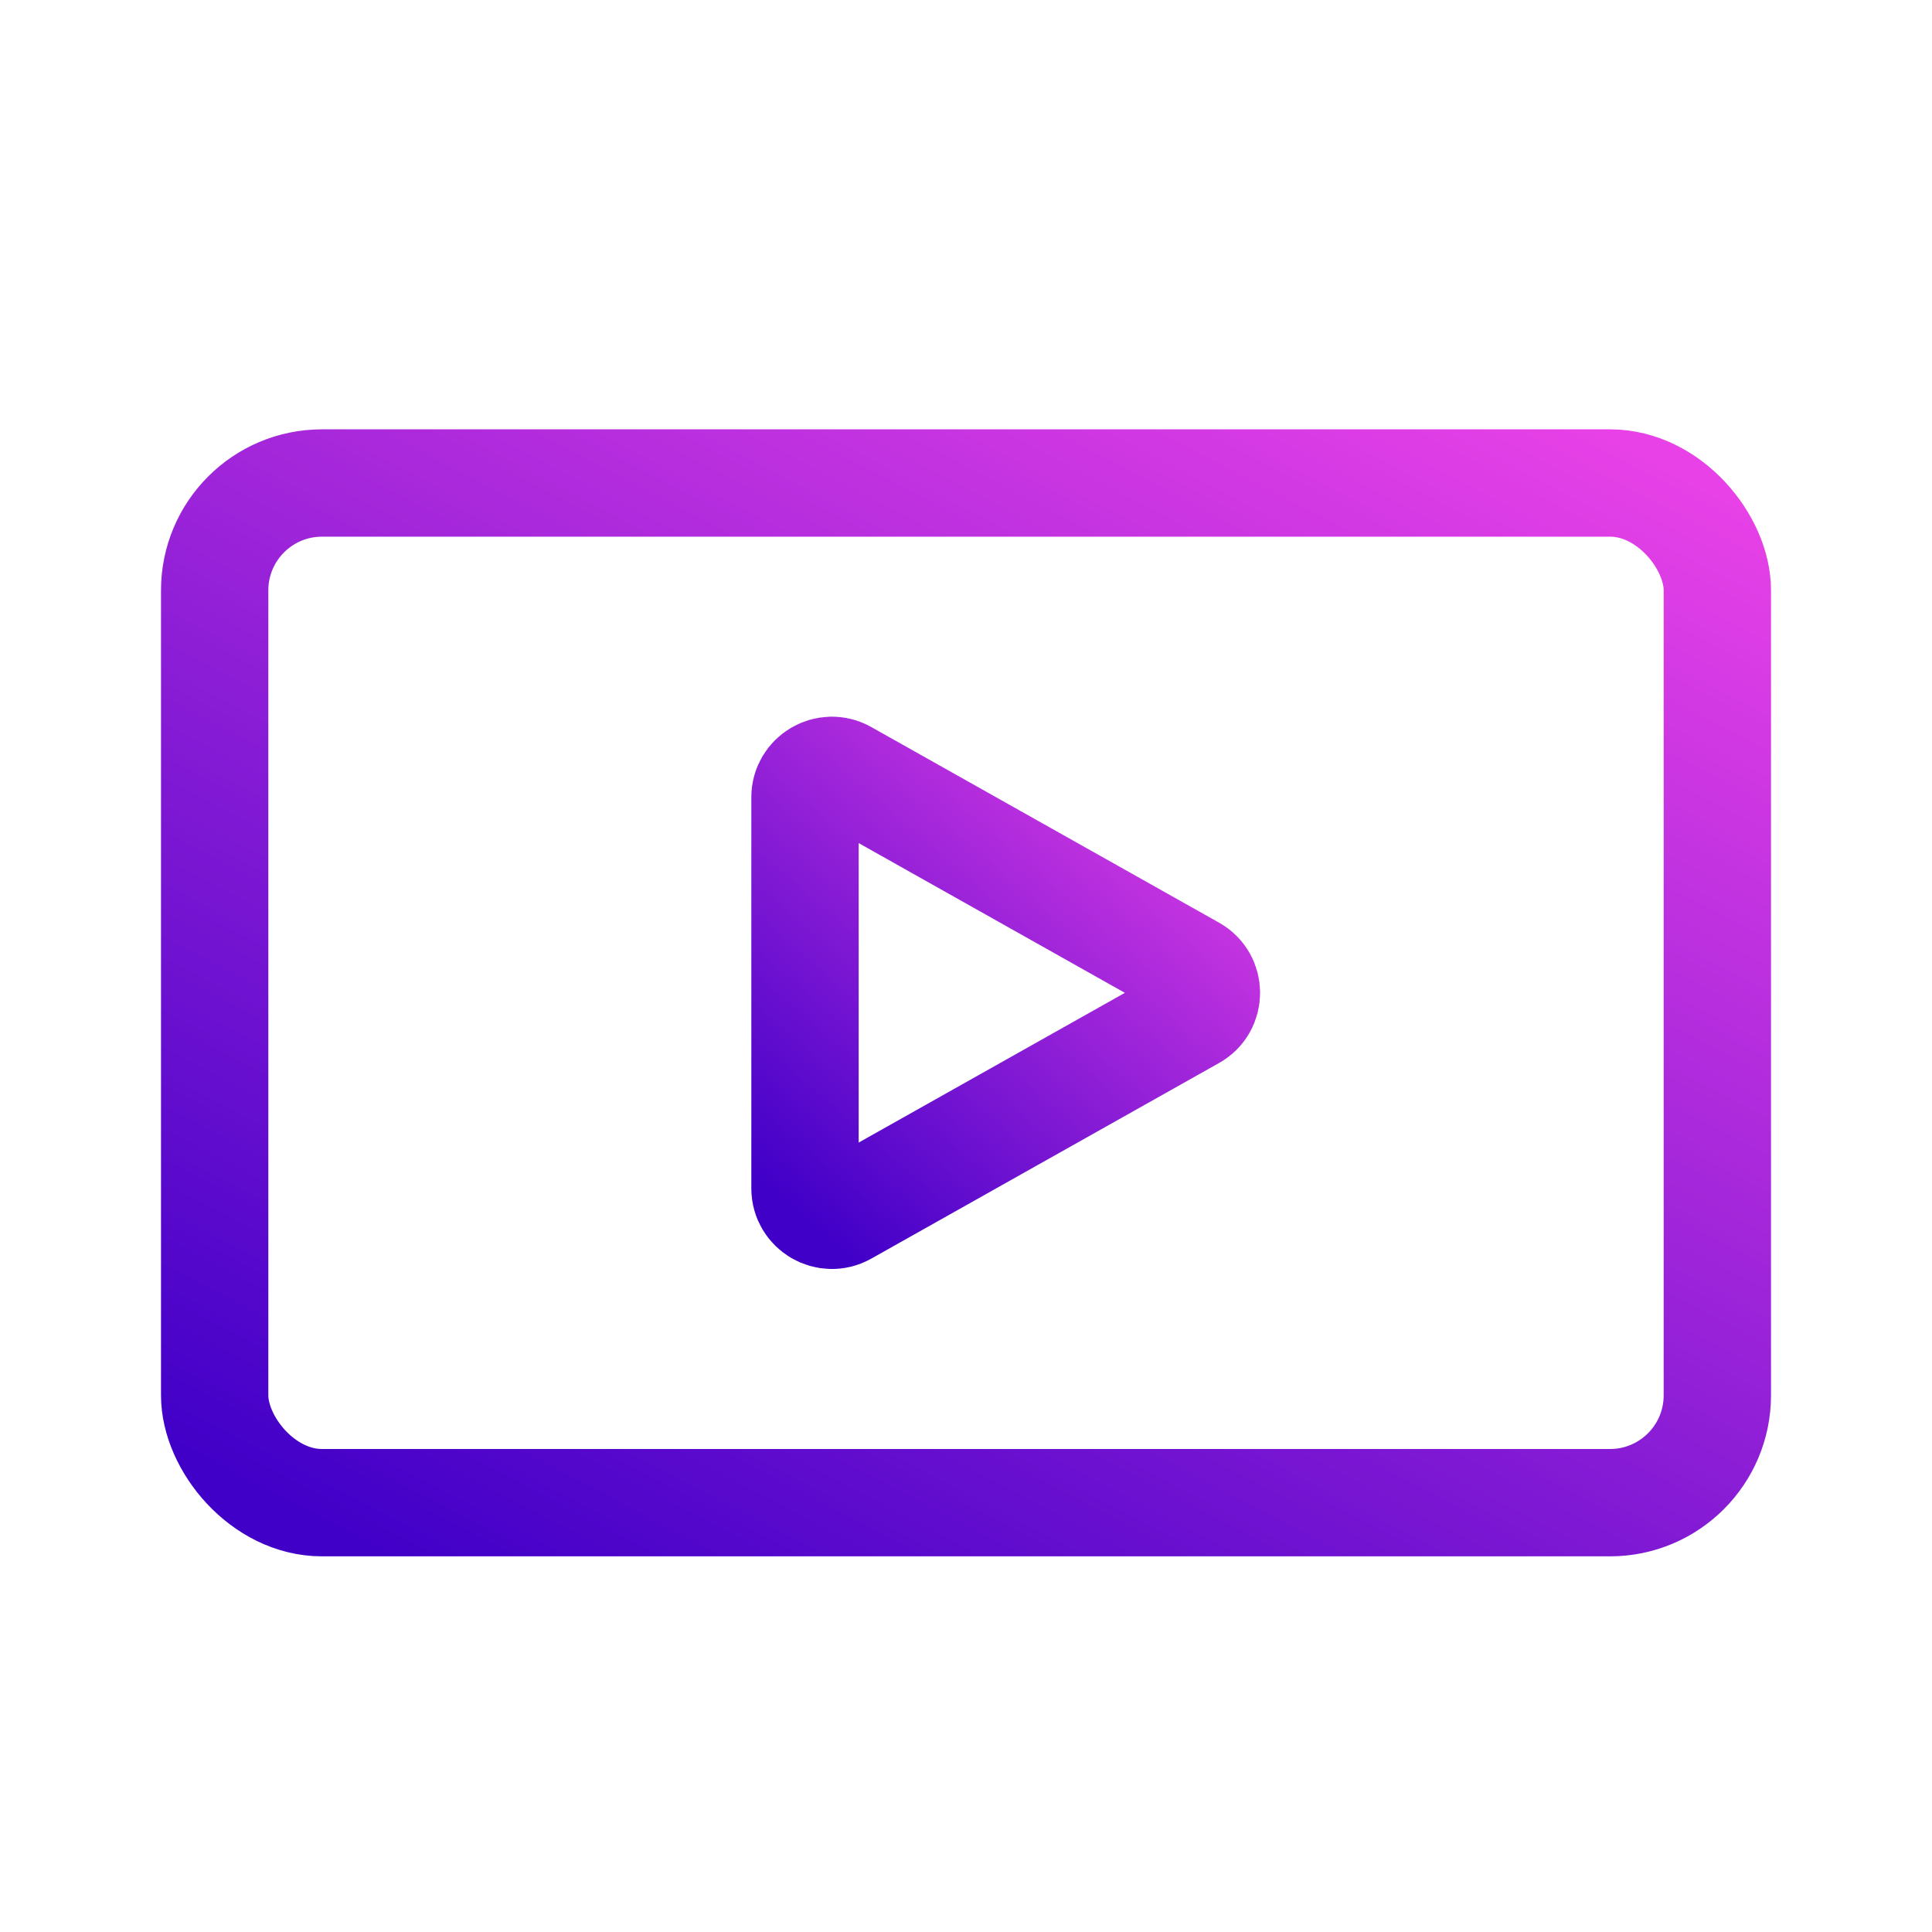 <svg width="36" height="36" viewBox="0 0 36 36" fill="none" xmlns="http://www.w3.org/2000/svg">
<path d="M15 22.145V14.855C15 14.473 15.412 14.232 15.745 14.419L22.225 18.064C22.565 18.255 22.565 18.745 22.225 18.936L15.745 22.581C15.412 22.768 15 22.527 15 22.145Z" stroke="url(#paint0_linear_451_38)" stroke-width="2"/>
<rect x="4" y="9" width="28" height="19" rx="2" stroke="url(#paint1_linear_451_38)" stroke-width="2"/>
<defs>
<linearGradient id="paint0_linear_451_38" x1="22.378" y1="13.555" x2="14.702" y2="22.421" gradientUnits="userSpaceOnUse">
<stop stop-color="#E741E7"/>
<stop offset="1" stop-color="#4100C8"/>
</linearGradient>
<linearGradient id="paint1_linear_451_38" x1="29.825" y1="8.059" x2="16.386" y2="33.791" gradientUnits="userSpaceOnUse">
<stop stop-color="#E741E7"/>
<stop offset="1" stop-color="#4100C8"/>
</linearGradient>
</defs>
</svg>
